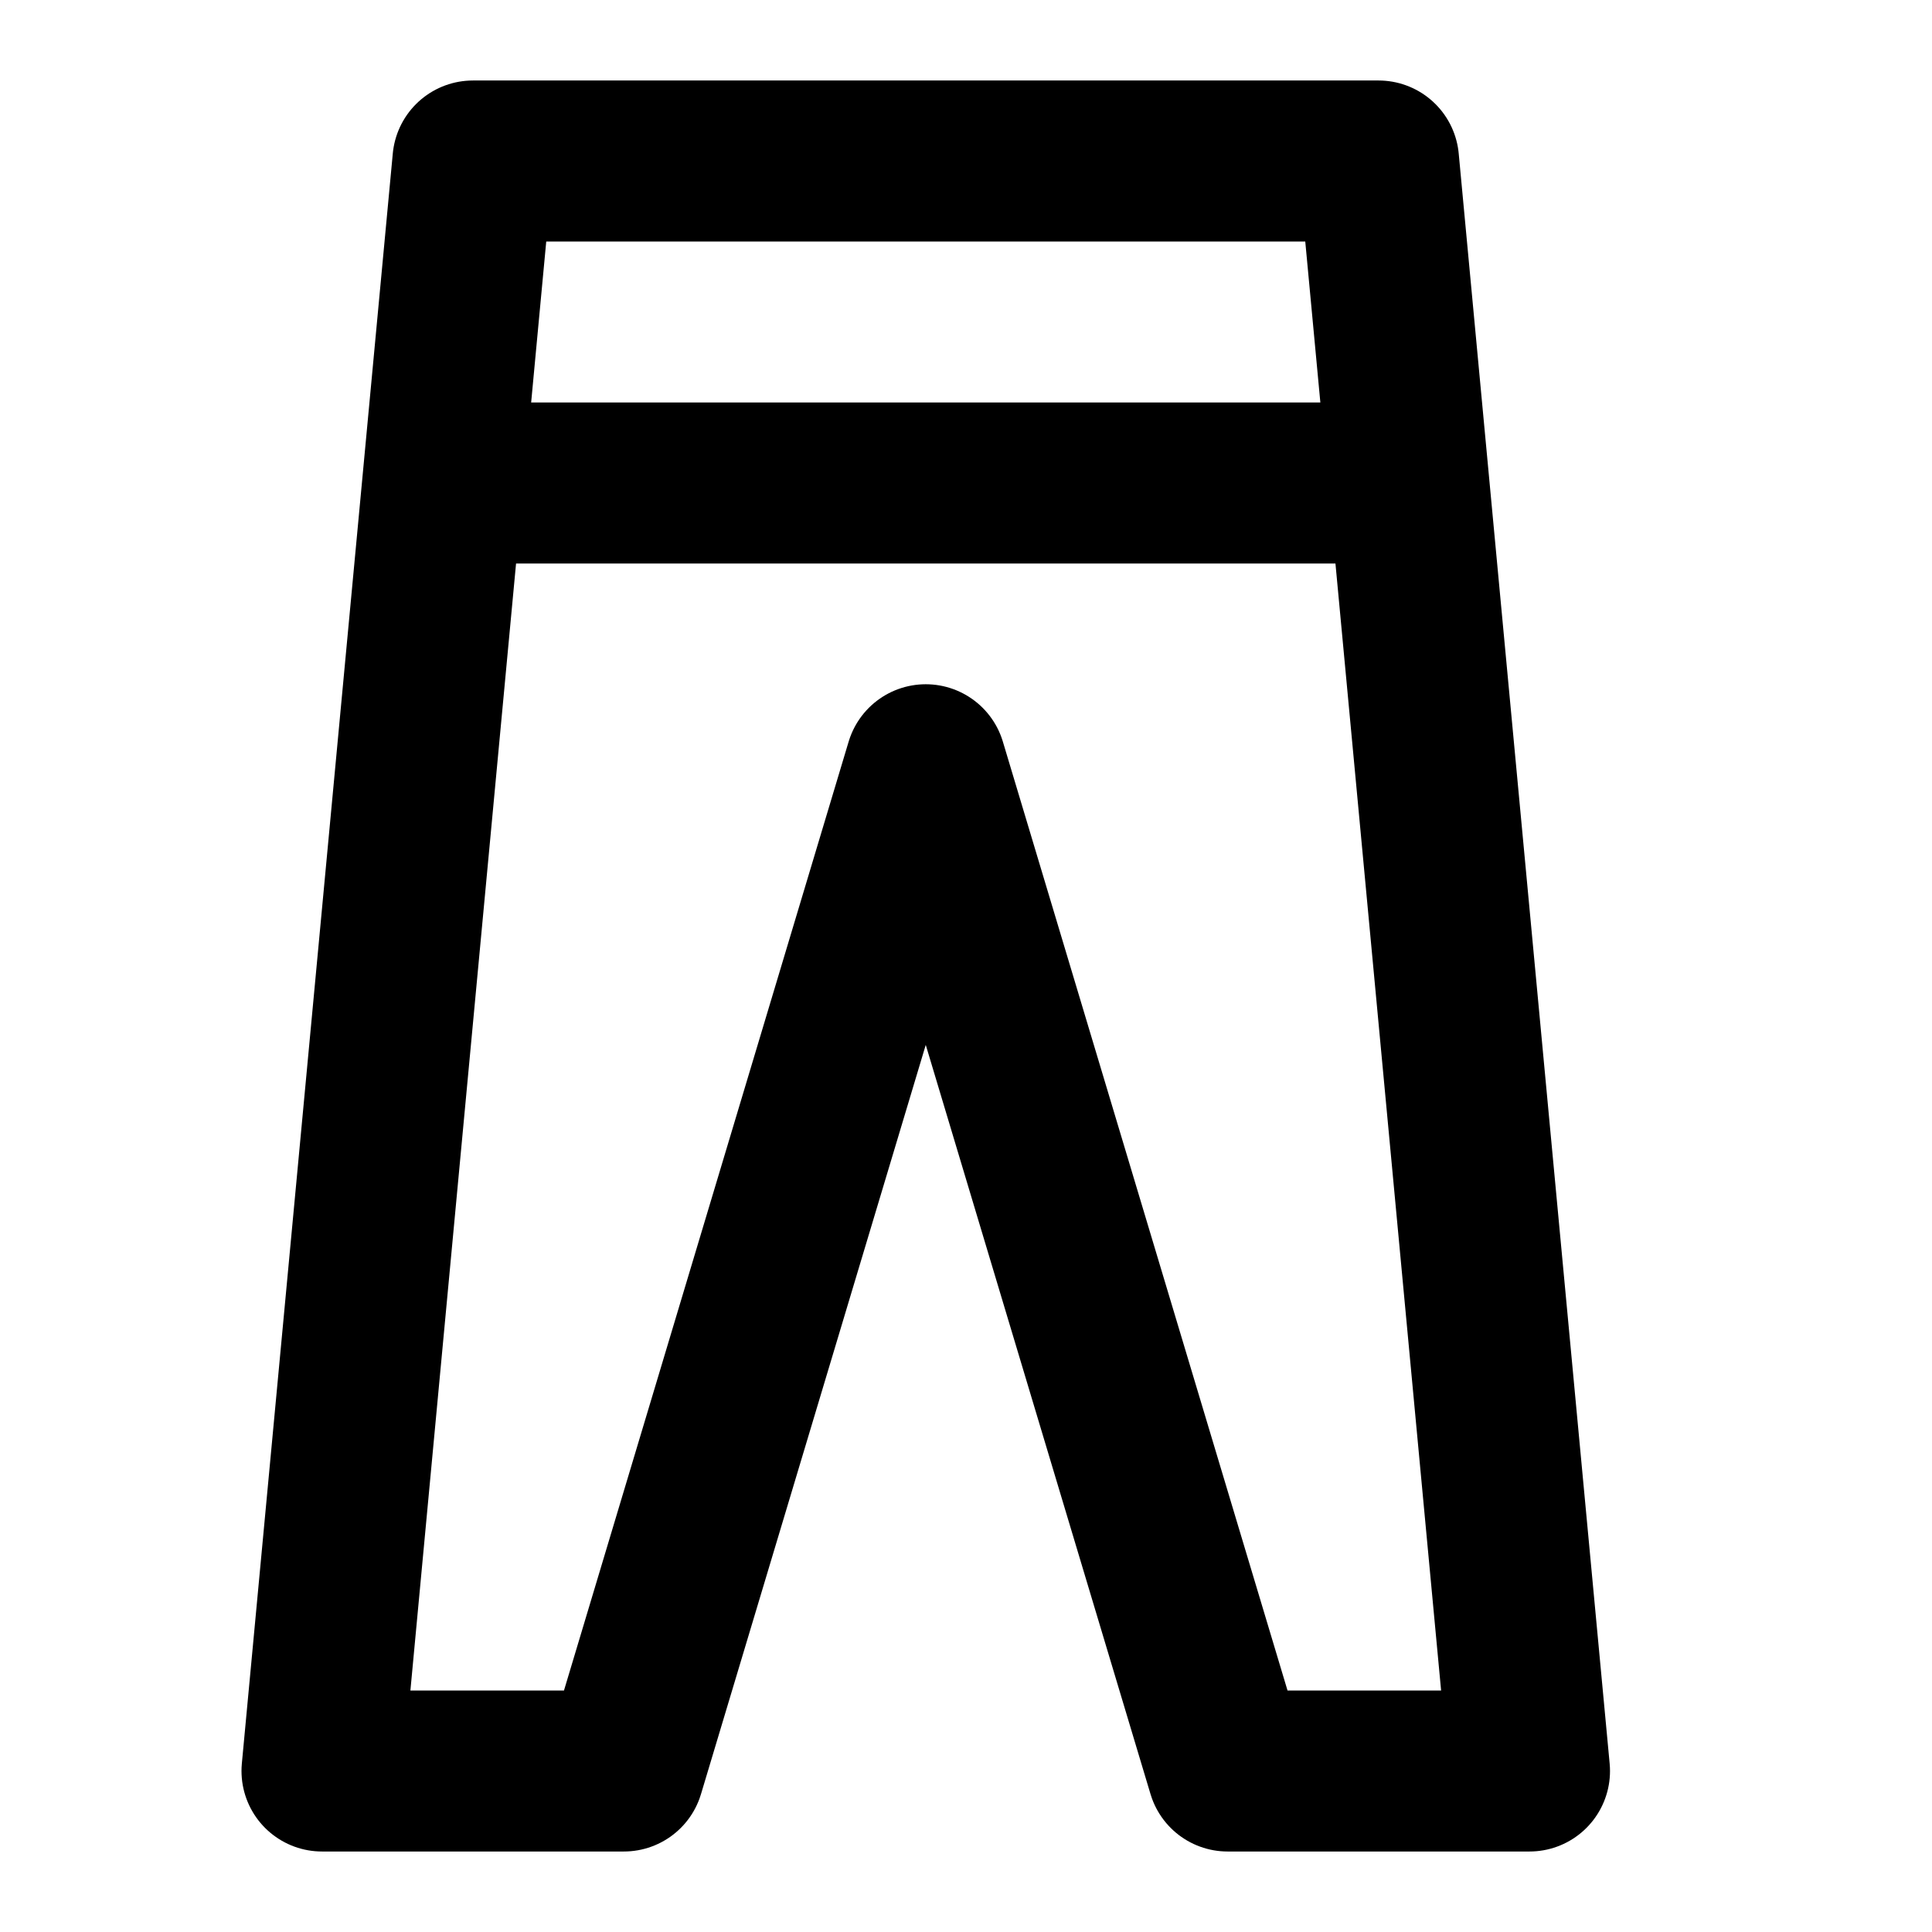 <svg viewBox="0 0 24 24" fill="none" xmlns="http://www.w3.org/2000/svg">
    <path d="M5.875 2H17.125L19 22H15.25L11.5 9.5L7.75 22H4L5.875 2Z" stroke="currentColor"
        stroke-width="2" stroke-linecap="round" stroke-linejoin="round" />
    <path d="M6 6L17 6" stroke="currentColor" stroke-width="2" stroke-linecap="round"
        stroke-linejoin="round" />
</svg>